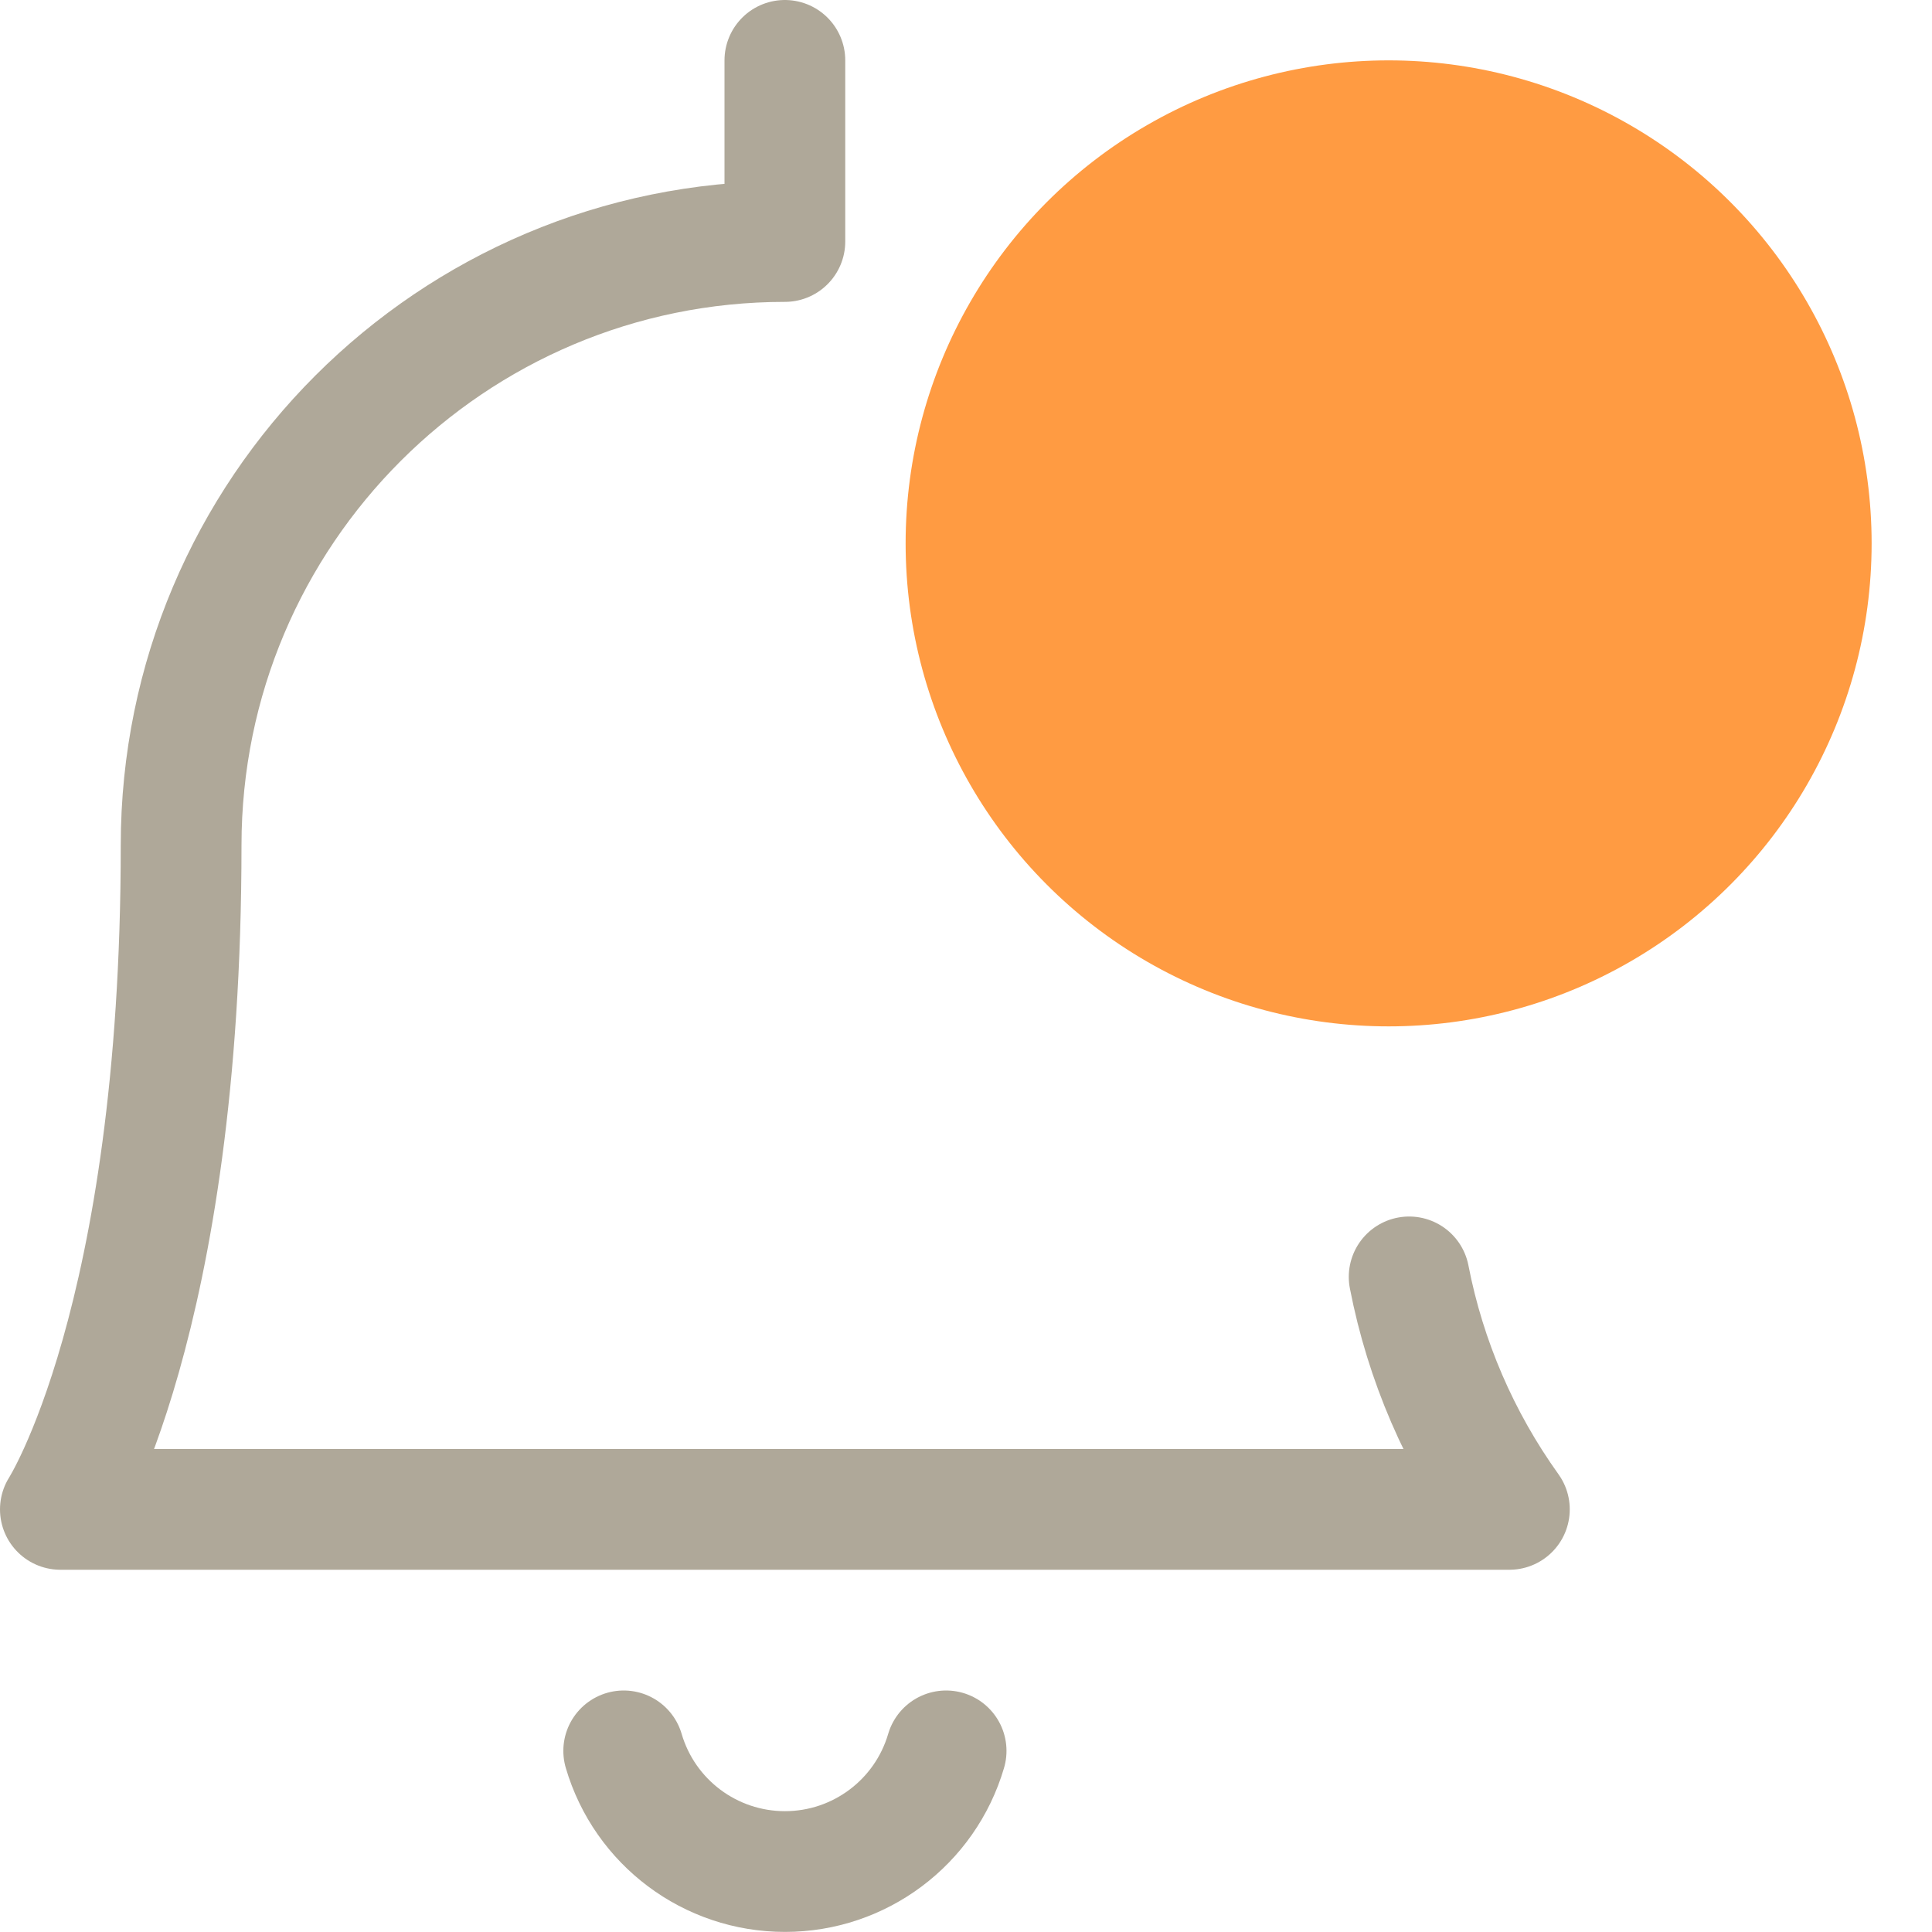 <?xml version="1.0" encoding="UTF-8"?>
<svg width="24px" height="24px" viewBox="0 0 24 24" version="1.1" xmlns="http://www.w3.org/2000/svg" xmlns:xlink="http://www.w3.org/1999/xlink">
    <!-- Generator: sketchtool 52.2 (67145) - http://www.bohemiancoding.com/sketch -->
    <title>82D9D976-9A4A-4DF9-B43F-92FE6CE31E2B</title>
    <desc>Created with sketchtool.</desc>
    <g id="Page-1" stroke="none" stroke-width="1" fill="none" fill-rule="evenodd">
        <g id="01-Accueil" transform="translate(-983, -25)">
            <g id="Bar_Header" transform="translate(74, 0)">
                <g id="ico_Alertes" transform="translate(909, 25)">
                    <path d="M17.505,15.862 C17.707,16.903 18.132,17.888 18.75,18.75 L0.75,18.75 C0.75,18.75 2.25,16.421 2.25,10.5 C2.25,6.358 5.608,3 9.75,3 L9.75,0.75" id="Path" stroke="#AFA899" stroke-width="1.5" stroke-linecap="round" stroke-linejoin="round"></path>
                    <circle id="Oval" fill="#FF9B42" cx="17.25" cy="6.75" r="6"></circle>
                    <path d="M7.748,21.75 C8.009,22.639 8.824,23.249 9.751,23.249 C10.677,23.249 11.492,22.639 11.753,21.75" id="Path" stroke="#AFA899" stroke-width="1.5" stroke-linecap="round" stroke-linejoin="round"></path>
                </g>
            </g>
        </g>
    </g>
</svg>